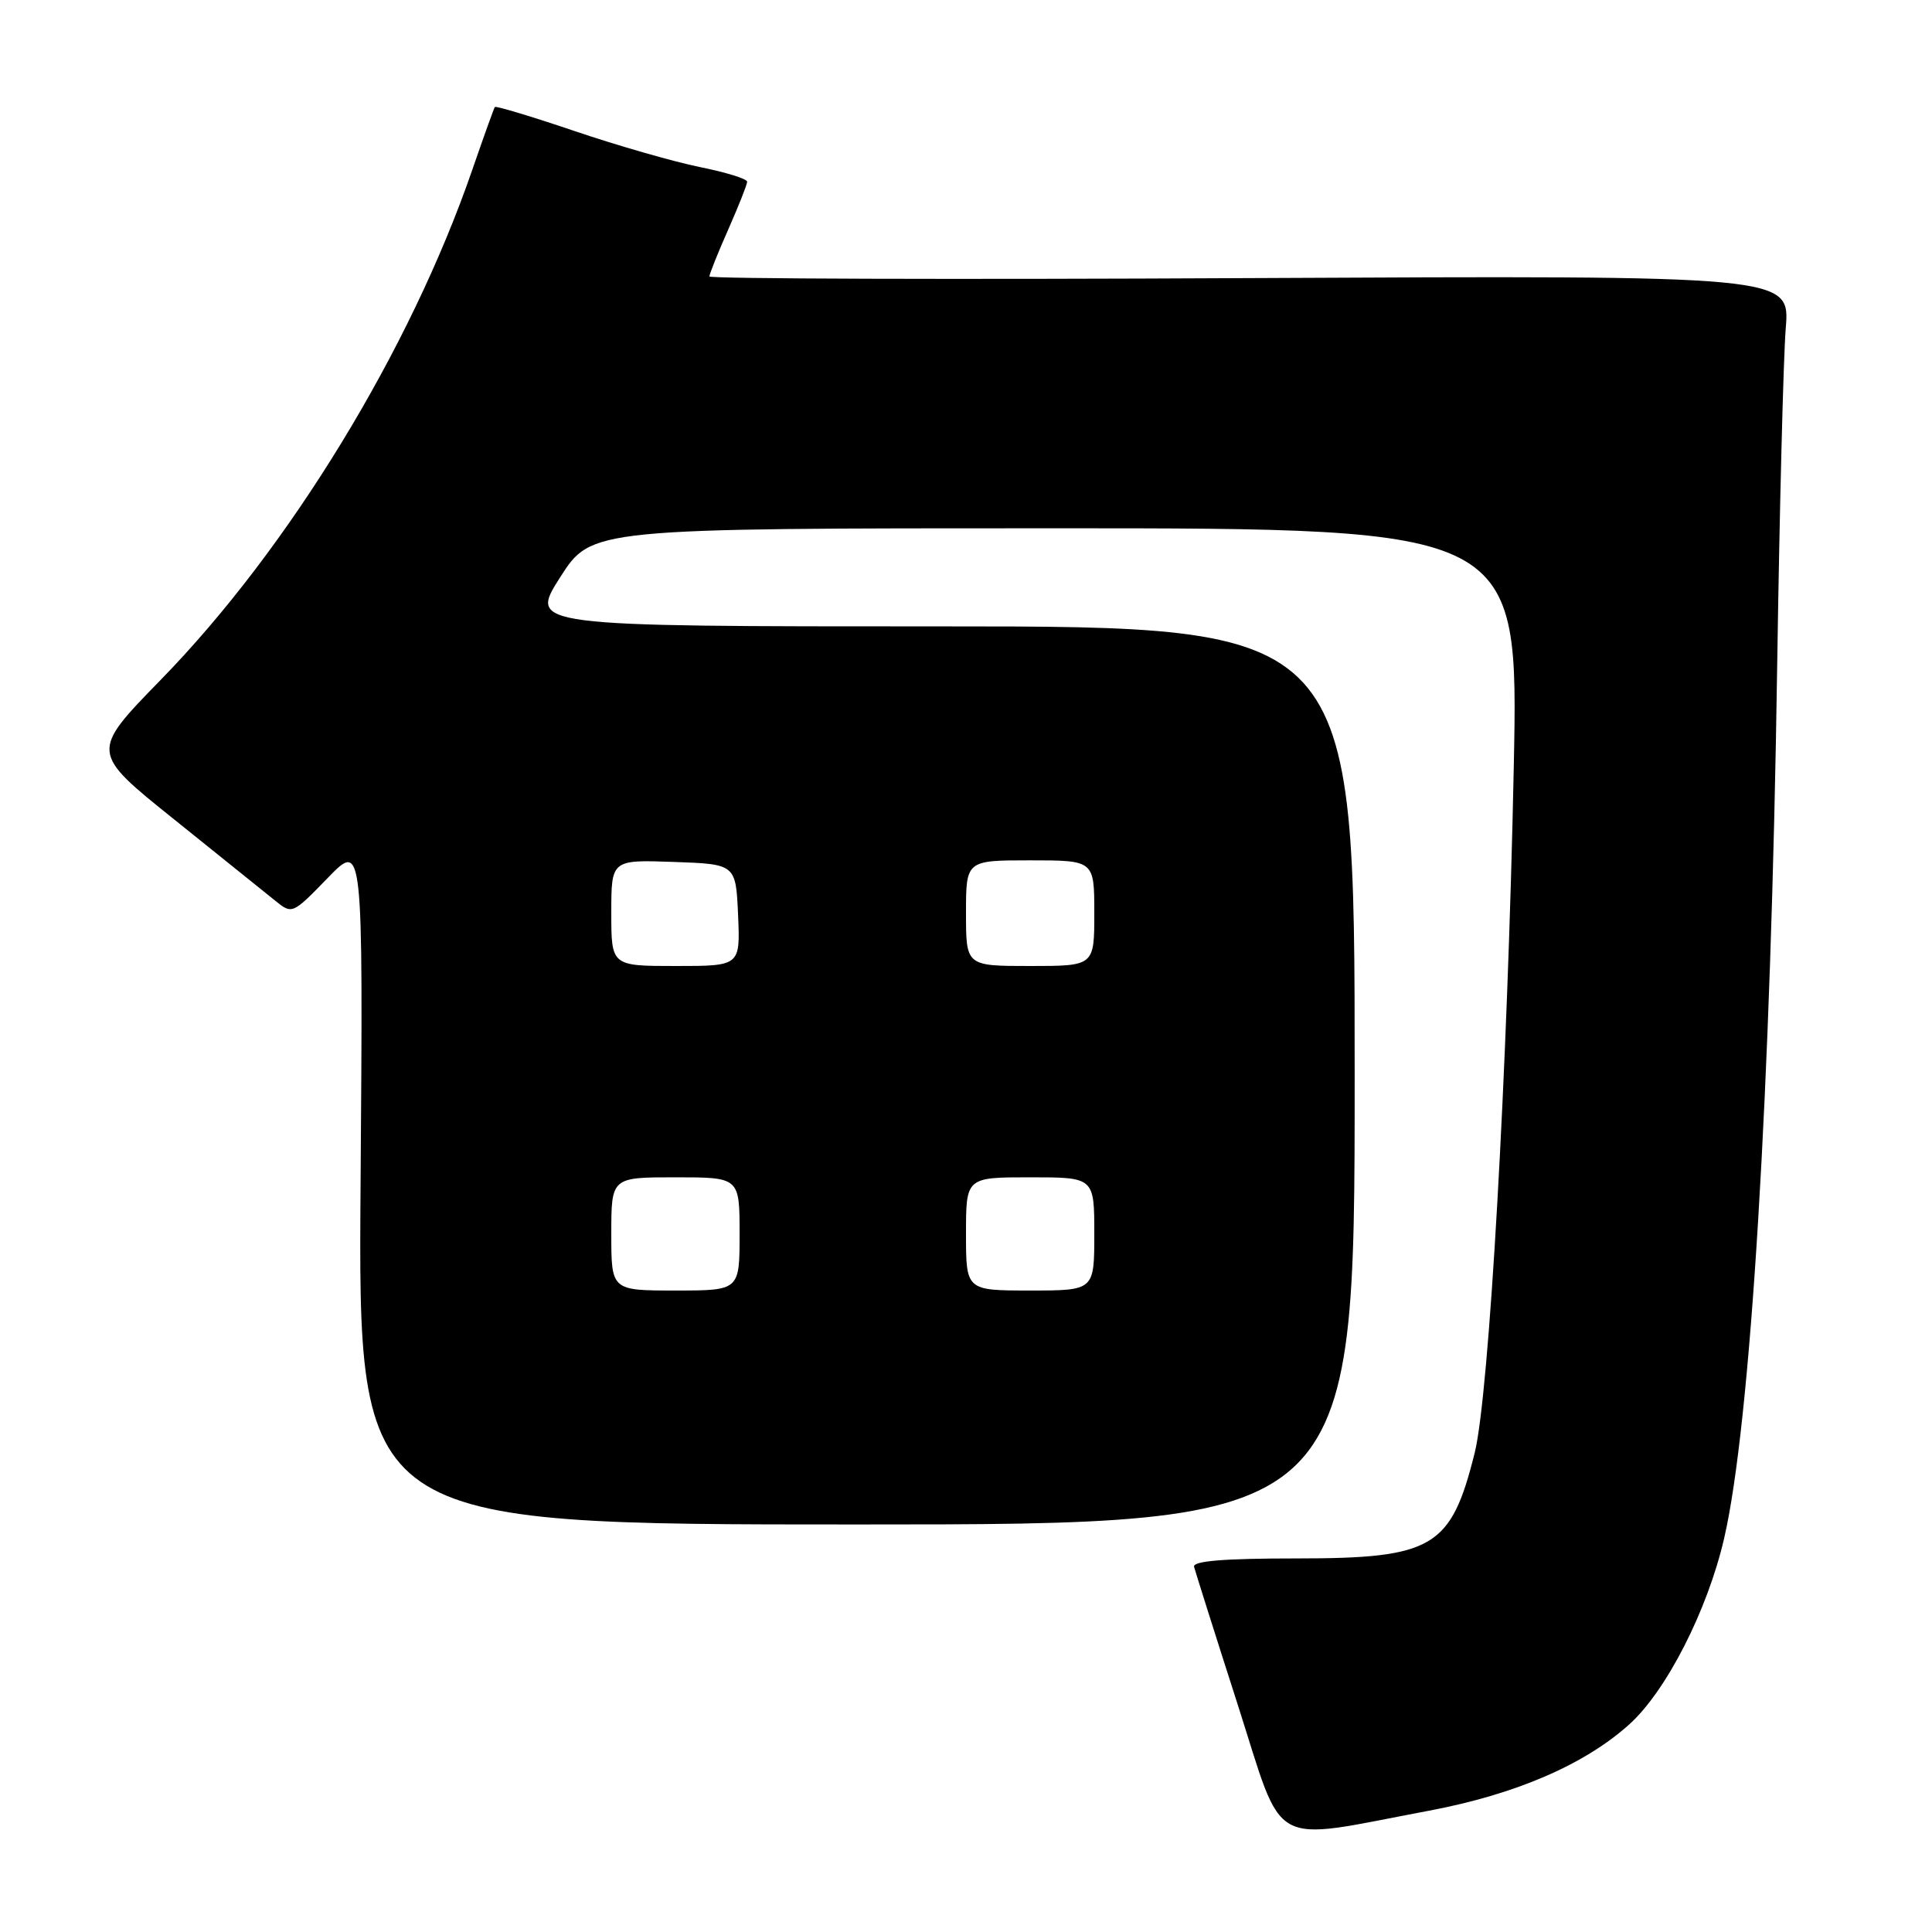 <?xml version="1.0" encoding="UTF-8" standalone="no"?>
<!DOCTYPE svg PUBLIC "-//W3C//DTD SVG 1.1//EN" "http://www.w3.org/Graphics/SVG/1.1/DTD/svg11.dtd" >
<svg xmlns="http://www.w3.org/2000/svg" xmlns:xlink="http://www.w3.org/1999/xlink" version="1.1" viewBox="0 0 256 256">
 <g >
 <path fill="currentColor"
d=" M 189.39 239.92 C 200.84 237.76 209.99 233.81 215.91 228.47 C 220.81 224.04 226.25 213.37 228.45 203.87 C 231.97 188.70 234.66 144.49 235.49 88.00 C 235.80 67.38 236.31 47.35 236.62 43.50 C 237.19 36.50 237.19 36.50 165.59 36.85 C 126.22 37.05 94.00 36.95 94.00 36.63 C 94.00 36.32 95.12 33.51 96.50 30.40 C 97.87 27.29 99.00 24.45 99.00 24.08 C 99.00 23.70 96.19 22.83 92.75 22.14 C 89.31 21.44 81.84 19.30 76.15 17.37 C 70.46 15.44 65.70 14.01 65.57 14.18 C 65.44 14.36 64.10 18.10 62.58 22.50 C 54.35 46.37 38.28 72.68 21.30 90.08 C 11.96 99.66 11.96 99.66 23.08 108.58 C 29.20 113.49 35.22 118.33 36.46 119.34 C 38.71 121.17 38.75 121.15 43.42 116.34 C 48.11 111.50 48.11 111.50 47.78 156.75 C 47.44 202.00 47.44 202.00 113.47 202.00 C 179.50 202.00 179.50 202.00 179.50 142.50 C 179.50 83.00 179.50 83.00 124.79 83.00 C 70.08 83.00 70.08 83.00 74.22 76.50 C 78.37 70.00 78.37 70.00 139.80 70.00 C 201.23 70.00 201.23 70.00 200.58 101.75 C 199.75 142.19 197.32 184.76 195.41 192.49 C 192.27 205.10 189.92 206.50 171.77 206.50 C 162.14 206.50 158.03 206.84 158.22 207.61 C 158.38 208.22 160.97 216.43 164.00 225.86 C 170.25 245.33 167.82 243.98 189.39 239.92 Z  M 81.00 163.50 C 81.00 156.00 81.00 156.00 89.50 156.00 C 98.00 156.00 98.00 156.00 98.00 163.50 C 98.00 171.00 98.00 171.00 89.50 171.00 C 81.00 171.00 81.00 171.00 81.00 163.50 Z  M 128.00 163.50 C 128.00 156.00 128.00 156.00 136.50 156.00 C 145.00 156.00 145.00 156.00 145.00 163.50 C 145.00 171.00 145.00 171.00 136.50 171.00 C 128.00 171.00 128.00 171.00 128.00 163.50 Z  M 81.00 120.96 C 81.00 113.92 81.00 113.92 89.25 114.21 C 97.50 114.50 97.50 114.50 97.80 121.25 C 98.09 128.00 98.09 128.00 89.55 128.00 C 81.00 128.00 81.00 128.00 81.00 120.96 Z  M 128.00 121.00 C 128.00 114.00 128.00 114.00 136.50 114.00 C 145.00 114.00 145.00 114.00 145.00 121.00 C 145.00 128.00 145.00 128.00 136.50 128.00 C 128.00 128.00 128.00 128.00 128.00 121.00 Z "/>
</g>
</svg>